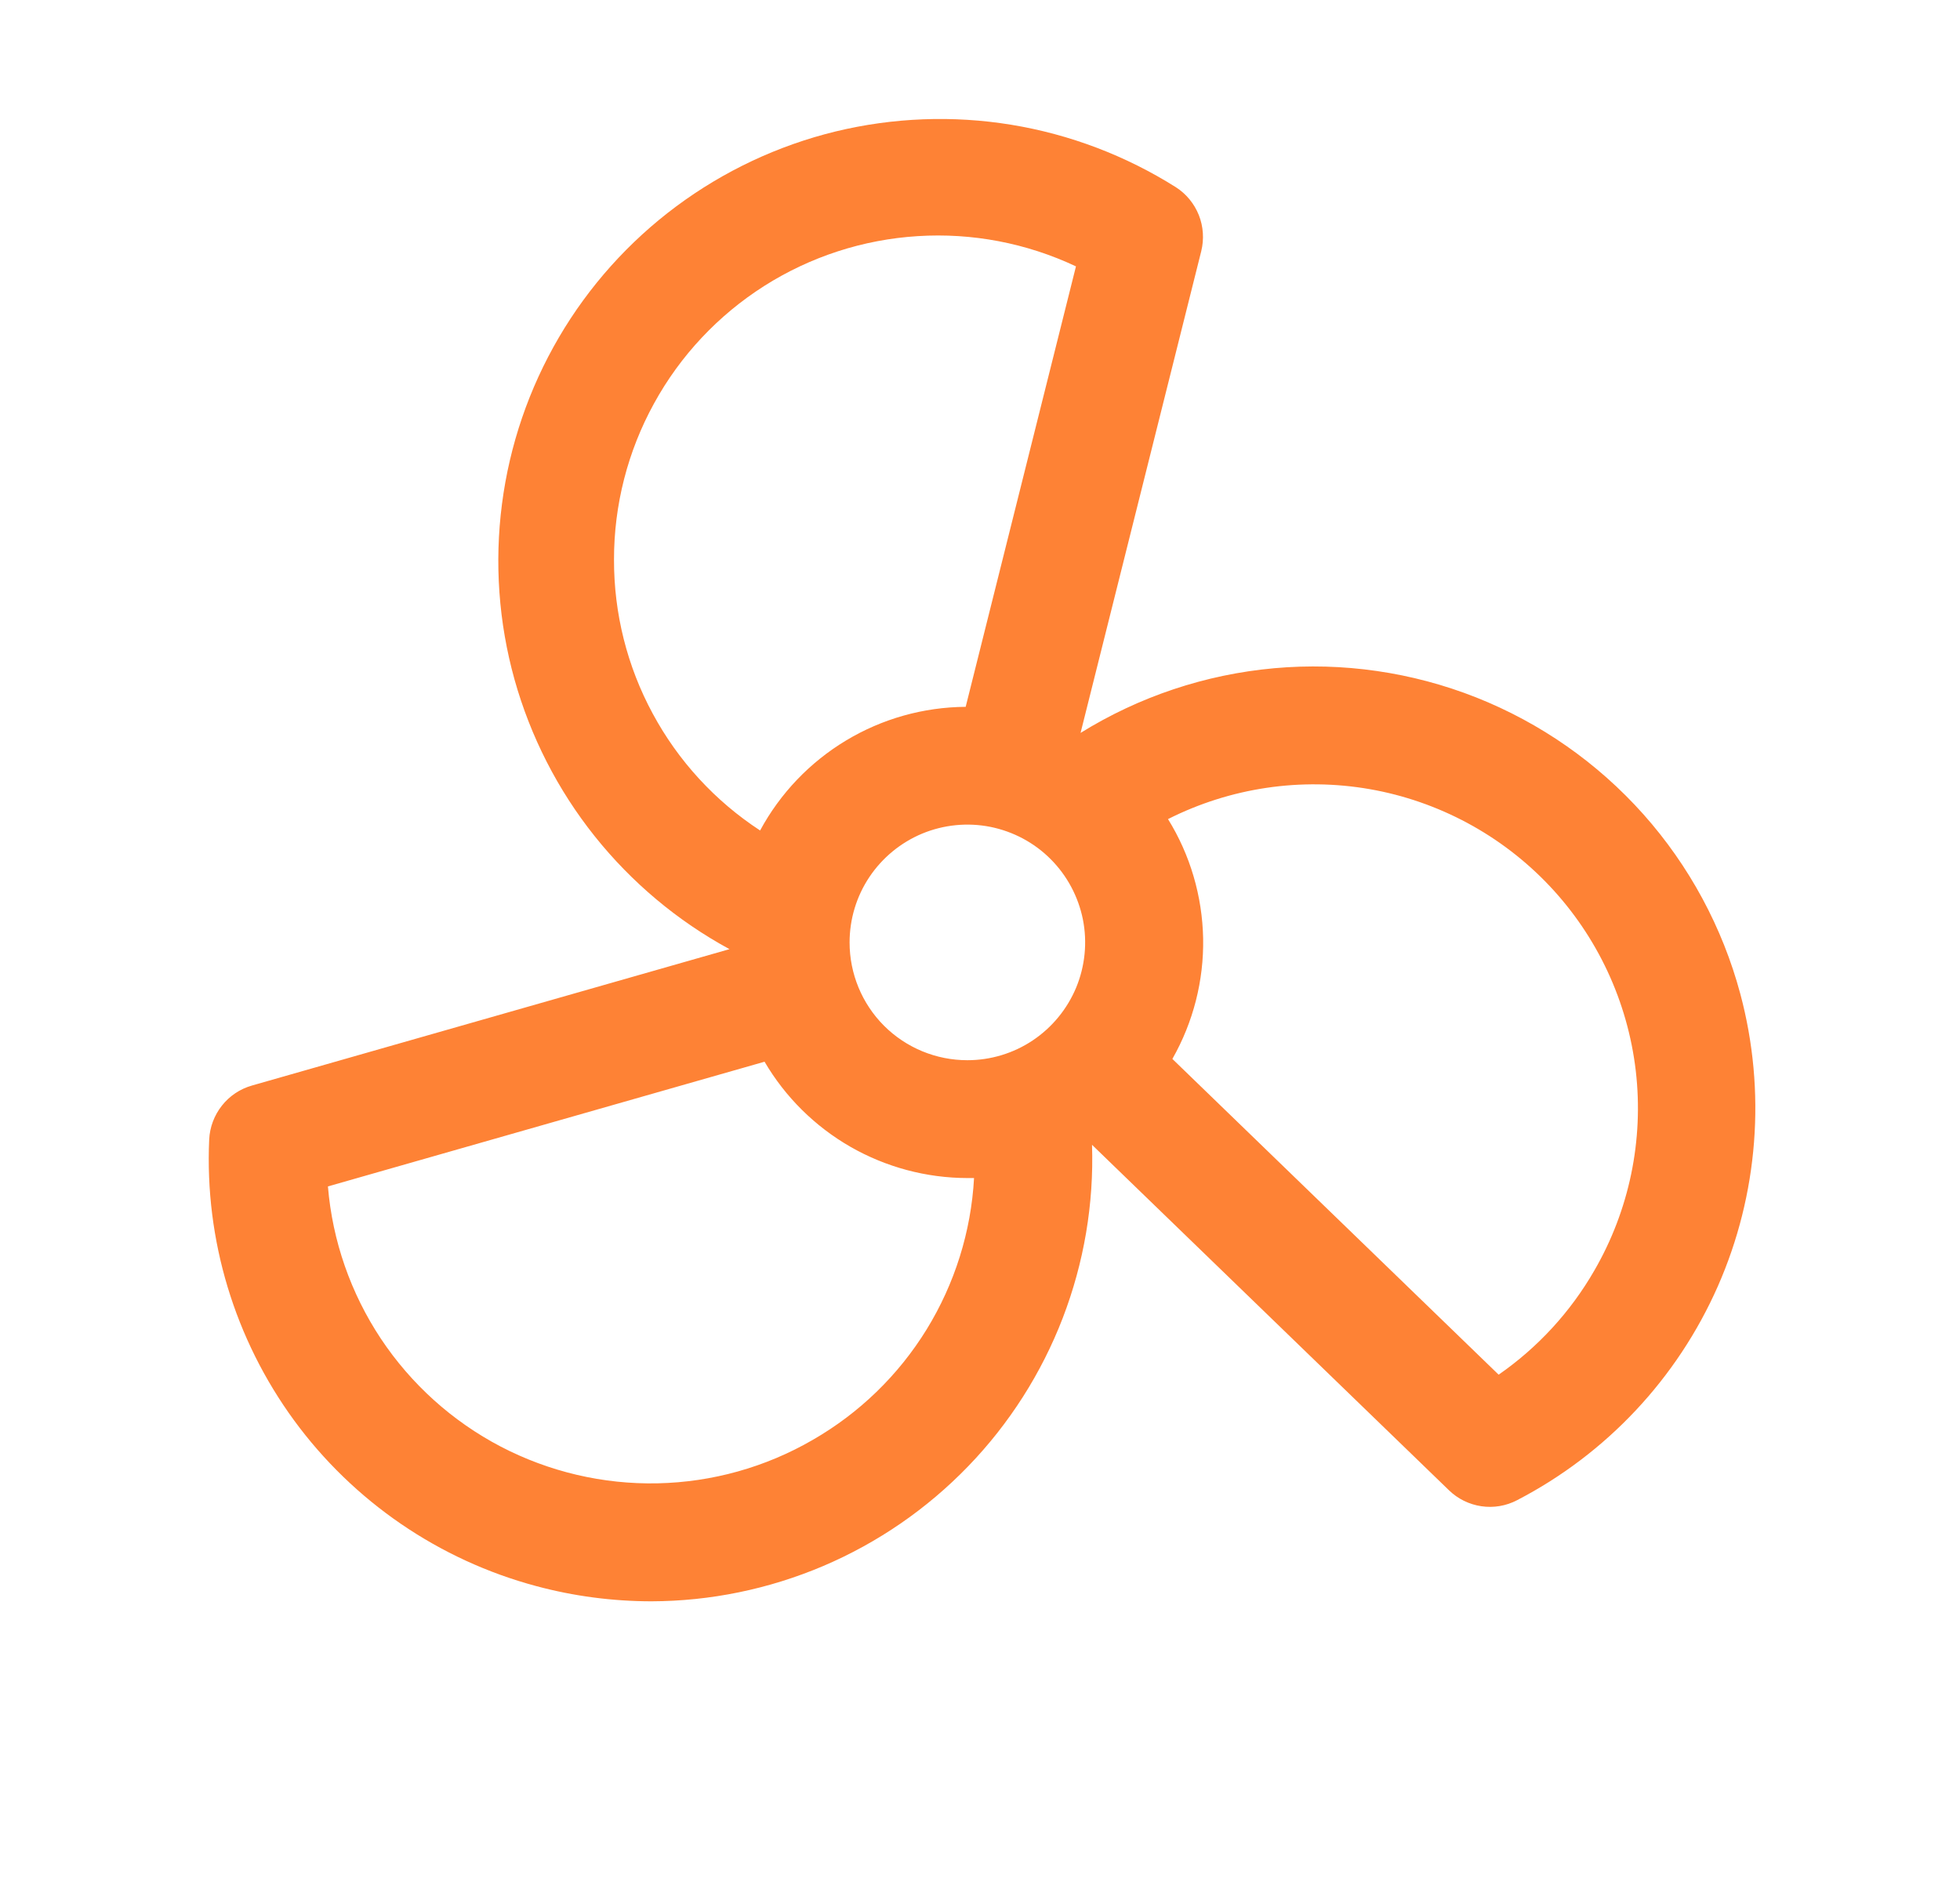 <svg width="26" height="25" viewBox="0 0 26 25" fill="none" xmlns="http://www.w3.org/2000/svg">
<path d="M23.086 13.183C22.849 12.3 22.409 11.484 21.801 10.801C21.192 10.118 20.432 9.587 19.581 9.25C18.73 8.914 17.813 8.781 16.902 8.863C15.991 8.945 15.111 9.239 14.334 9.721L15.935 3.331C15.974 3.172 15.963 3.005 15.903 2.853C15.842 2.701 15.736 2.571 15.598 2.483C14.933 2.064 14.191 1.782 13.416 1.655C12.64 1.528 11.847 1.559 11.083 1.744C10.32 1.93 9.602 2.268 8.971 2.737C8.341 3.206 7.811 3.797 7.414 4.475C7.017 5.153 6.76 5.904 6.659 6.684C6.558 7.463 6.614 8.255 6.825 9.012C7.037 9.769 7.398 10.476 7.888 11.09C8.378 11.704 8.986 12.214 9.677 12.589L3.342 14.398C3.184 14.443 3.045 14.536 2.944 14.664C2.842 14.793 2.783 14.95 2.775 15.113C2.715 16.447 3.113 17.761 3.901 18.839C4.69 19.916 5.824 20.692 7.113 21.037C7.611 21.171 8.124 21.238 8.639 21.239C9.424 21.237 10.2 21.077 10.922 20.77C11.645 20.462 12.297 20.013 12.843 19.448C13.388 18.884 13.815 18.215 14.097 17.483C14.379 16.75 14.512 15.969 14.486 15.184L19.221 19.766C19.338 19.88 19.489 19.954 19.651 19.978C19.813 20.002 19.979 19.974 20.124 19.898C21.309 19.284 22.248 18.283 22.787 17.062C23.325 15.841 23.431 14.473 23.086 13.183ZM11.27 12.5C11.27 12.191 11.361 11.889 11.533 11.632C11.705 11.375 11.949 11.175 12.234 11.056C12.52 10.938 12.834 10.907 13.137 10.967C13.44 11.028 13.719 11.176 13.937 11.395C14.155 11.613 14.304 11.892 14.365 12.195C14.425 12.498 14.394 12.812 14.276 13.098C14.157 13.383 13.957 13.627 13.7 13.799C13.443 13.971 13.141 14.062 12.832 14.062C12.418 14.062 12.02 13.898 11.727 13.605C11.434 13.312 11.27 12.914 11.27 12.5ZM8.145 7.422C8.144 6.698 8.327 5.985 8.676 5.351C9.024 4.716 9.528 4.18 10.139 3.792C10.751 3.404 11.45 3.177 12.173 3.132C12.895 3.086 13.617 3.224 14.273 3.533L12.81 9.375C12.25 9.379 11.702 9.533 11.222 9.822C10.742 10.111 10.349 10.523 10.083 11.015C9.486 10.625 8.996 10.092 8.658 9.464C8.319 8.837 8.143 8.135 8.145 7.422ZM10.781 19.098C10.155 19.461 9.446 19.659 8.722 19.674C7.999 19.689 7.283 19.521 6.641 19.186C5.999 18.85 5.453 18.358 5.052 17.755C4.652 17.152 4.41 16.458 4.35 15.736L10.142 14.082C10.417 14.551 10.81 14.94 11.282 15.211C11.754 15.481 12.288 15.624 12.832 15.625H12.921C12.882 16.336 12.665 17.026 12.292 17.633C11.918 18.24 11.399 18.743 10.781 19.098ZM21.149 16.852C20.833 17.401 20.4 17.872 19.88 18.233L15.552 14.045C15.829 13.558 15.97 13.006 15.96 12.447C15.949 11.887 15.789 11.34 15.494 10.864C16.321 10.447 17.259 10.308 18.171 10.467C19.083 10.627 19.919 11.077 20.555 11.75C21.19 12.423 21.591 13.283 21.699 14.202C21.806 15.122 21.613 16.051 21.149 16.852Z" fill="#FE8235"/>
</svg>

